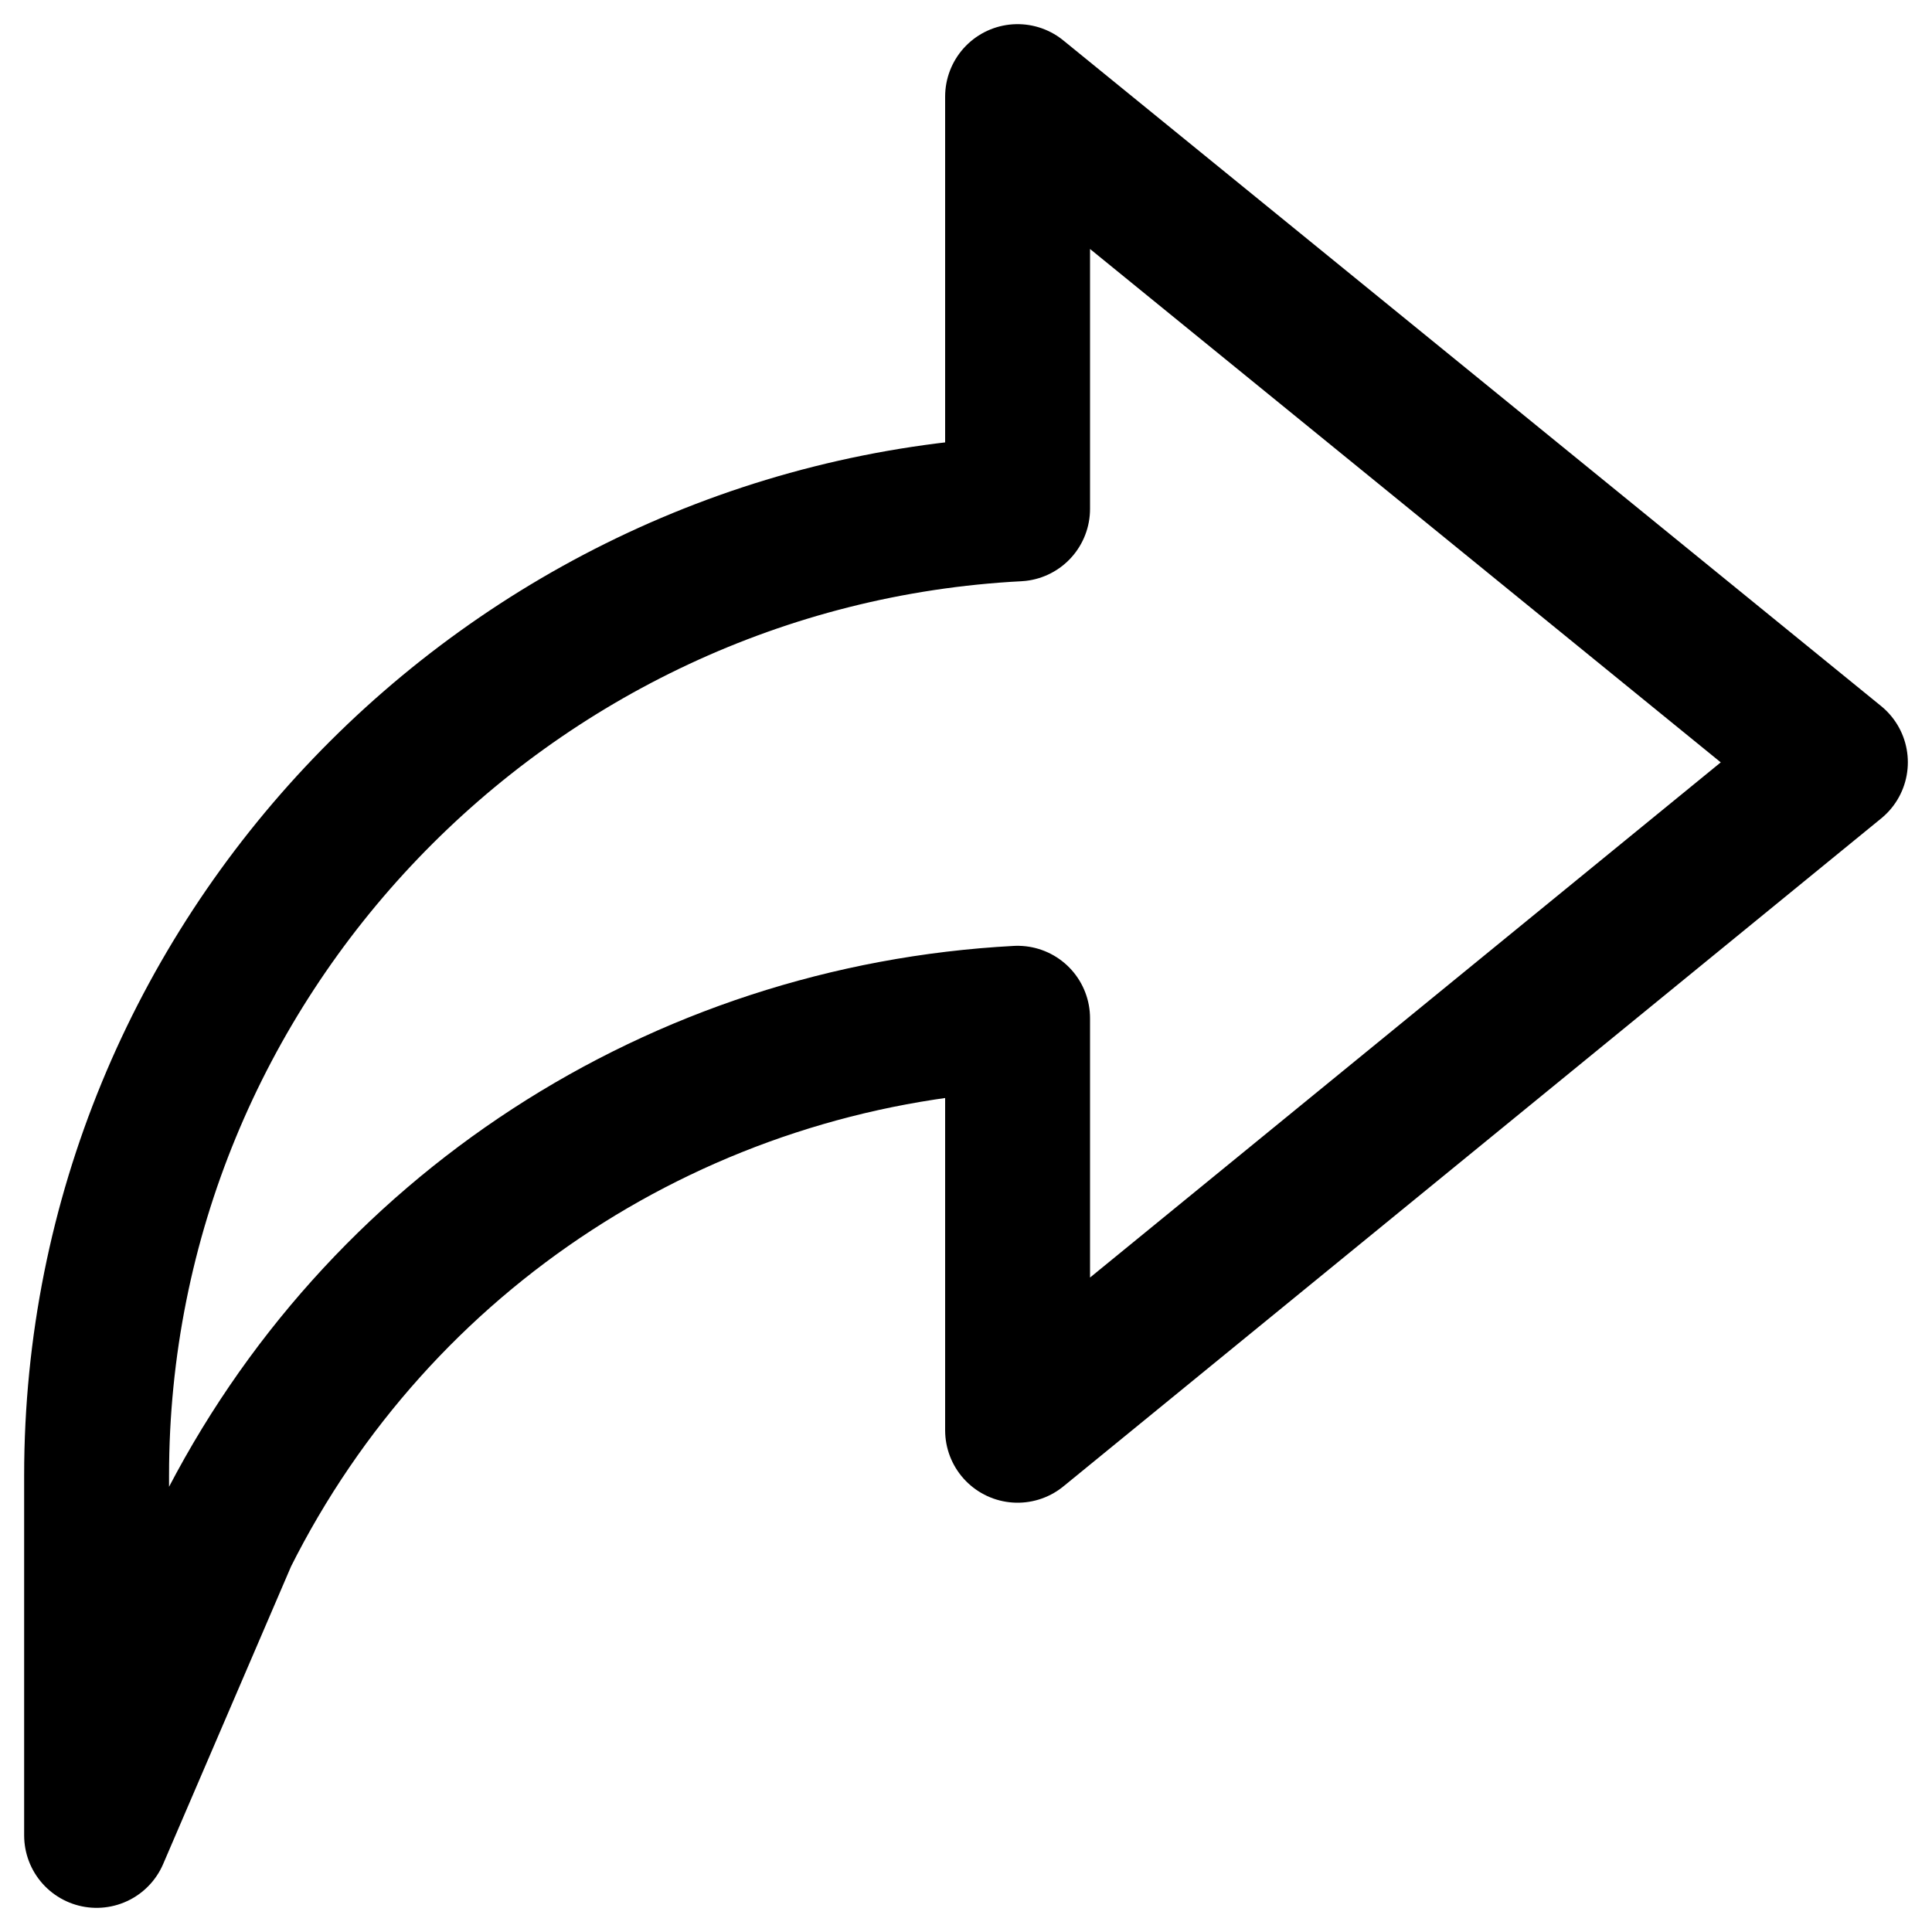 <svg width="20" height="20" viewBox="0 0 20 20" fill="none" xmlns="http://www.w3.org/2000/svg">
<path d="M10.534 5.268C5.25 5.543 1 9.926 1 15.273V19L2.334 15.896C3.912 12.743 7.043 10.727 10.534 10.541V14.806L19 7.891L10.534 1V5.268Z" stroke="black" style="stroke:black;stroke-opacity:1;" stroke-width="1.5" stroke-linejoin="round"/>
</svg>
